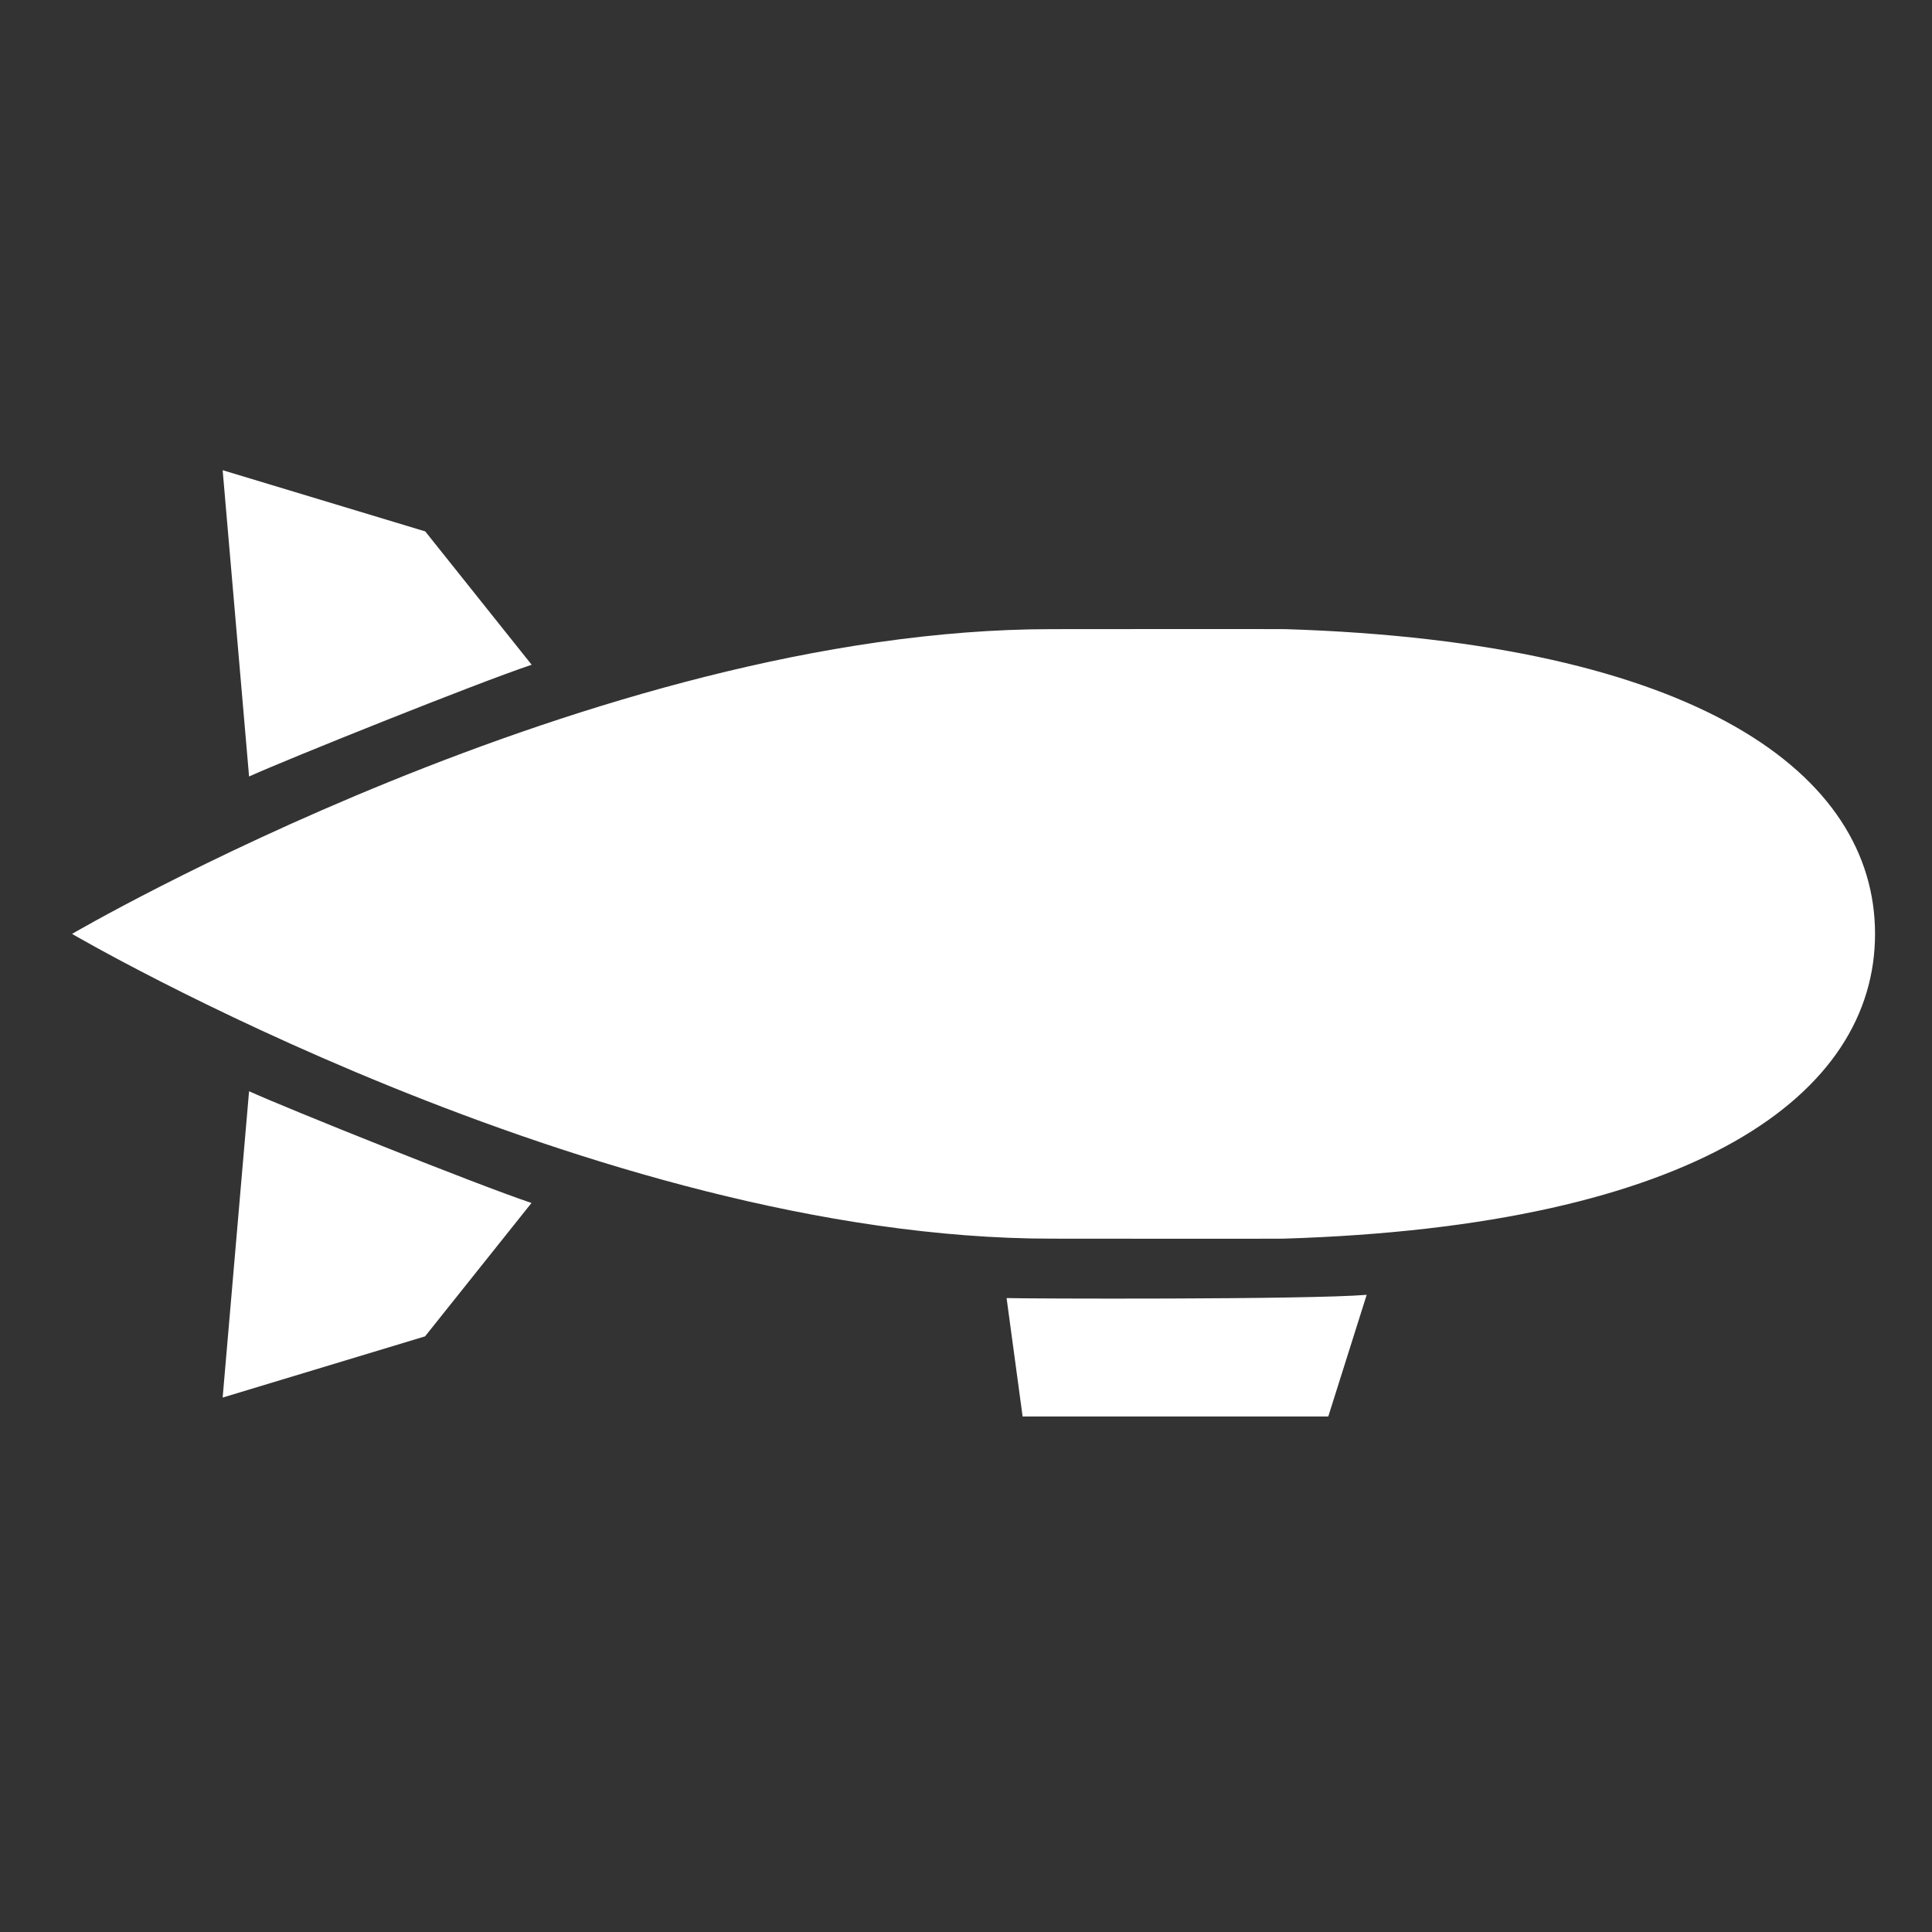 <svg xmlns="http://www.w3.org/2000/svg" viewBox="0 0 512 512" style="height: 512px; width: 512px;"><rect x="0" y="0" width="512" height="512" fill="#333333" stroke="none"/><g class="" transform="translate(2,-6)" style=""><path d="M494.905 253.49c0 42.47-47.24 77.43-156.85 80.77-1.9.06-57.36 0-61.36 0-121.48 0-259.6-80.77-259.6-80.77s138.11-80.76 259.6-80.76c4.14 0 60-.06 62 0 109.17 3.44 156.21 38.36 156.21 80.76zm-356-71.31l-28.21-35.35-53.69-16.22 7 81.17c9.54-4.34 60.6-24.86 74.87-29.6zm-74.9 113.01l-7 81.18 53.64-16.22 28.21-35.35c-14.25-4.74-65.31-25.26-74.85-29.61zM264.755 350l4.25 31.39h81l10.18-32.25c-15.55 1.3-91.4 1.03-95.43.86z" fill="#fff" fill-opacity="1"></path></g></svg>